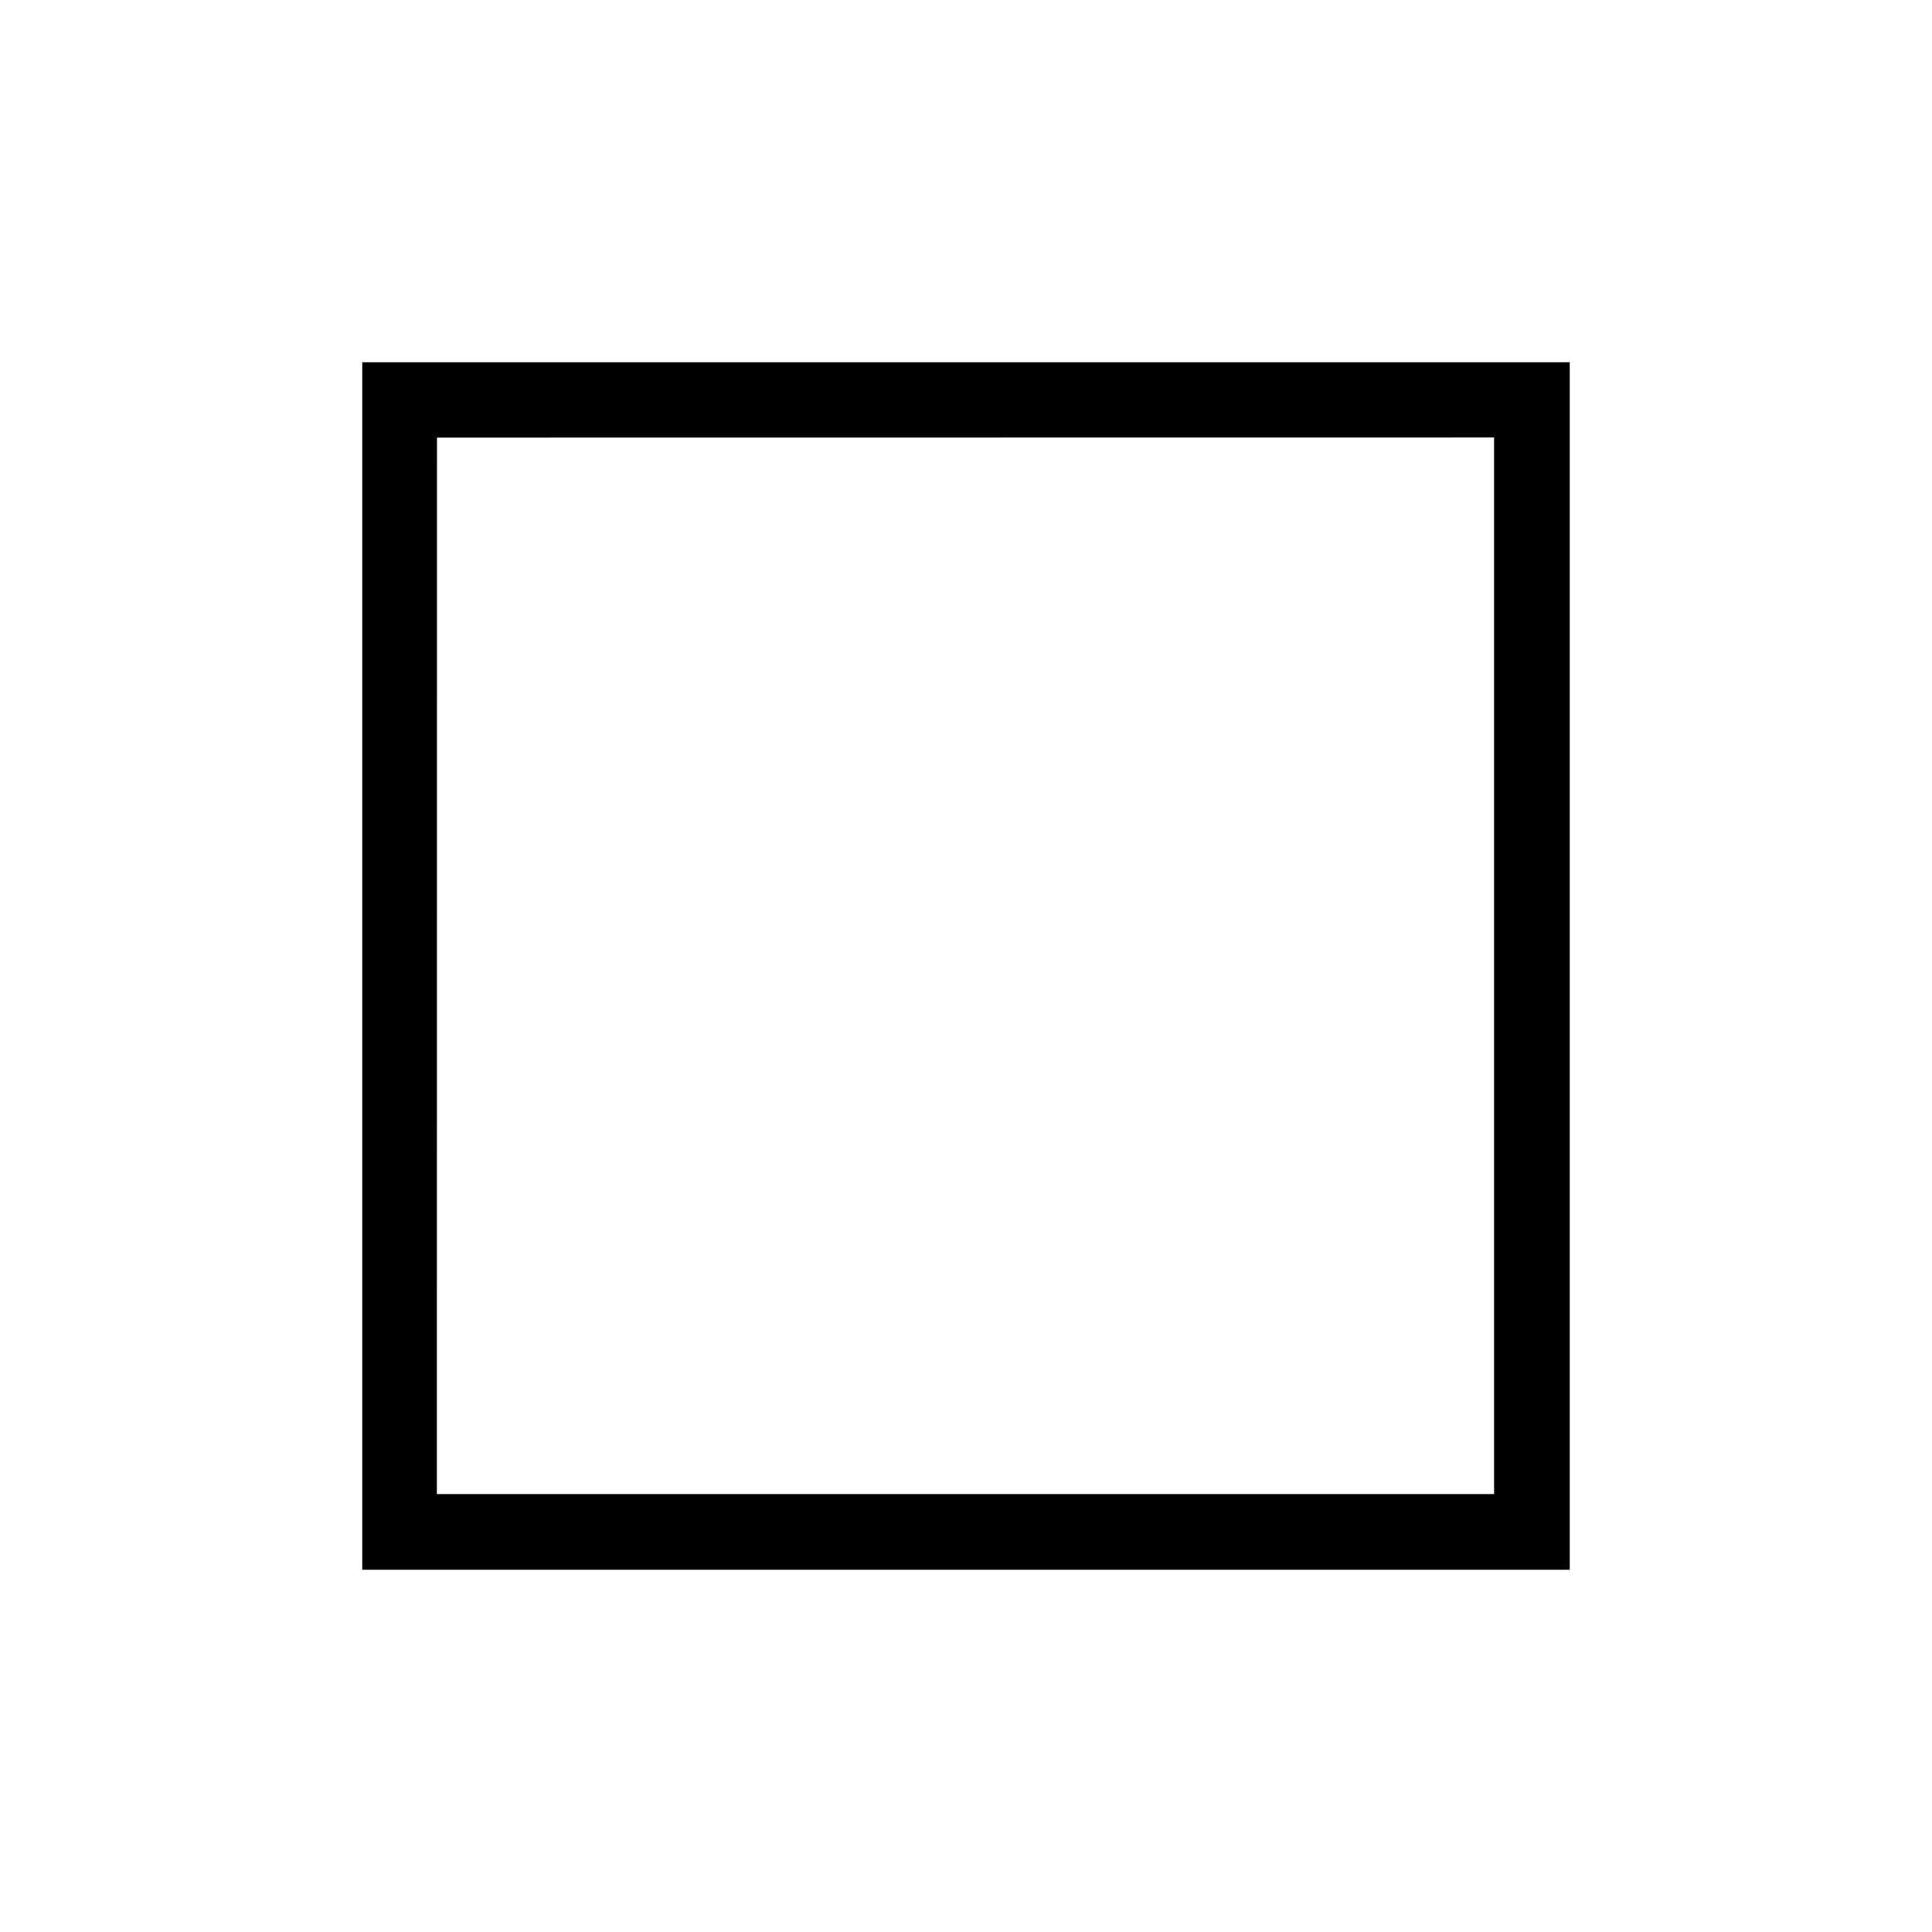 <?xml version="1.0" encoding="UTF-8"?>
<svg width="32px" height="32px" viewBox="0 0 32 32" version="1.1" xmlns="http://www.w3.org/2000/svg" xmlns:xlink="http://www.w3.org/1999/xlink">
    <!-- Generator: Sketch 43.2 (39069) - http://www.bohemiancoding.com/sketch -->
    <title>Artboard 3 Copy 10</title>
    <desc>Created with Sketch.</desc>
    <defs></defs>
    <g id="Page-1" stroke="none" stroke-width="1" fill="none" fill-rule="evenodd">
        <g id="Artboard-3-Copy-10" fill-rule="nonzero" fill="#000000">
            <g id="leeren" transform="translate(6, 6)">
                <path d="M0,0 L0,20 L20,20 L20,0 L0,0 Z M18.747,18.747 L1.236,18.747 L1.238,1.248 L18.747,1.246 L18.747,18.747 L18.747,18.747 Z" id="Shape"></path>
            </g>
        </g>
    </g>
</svg>